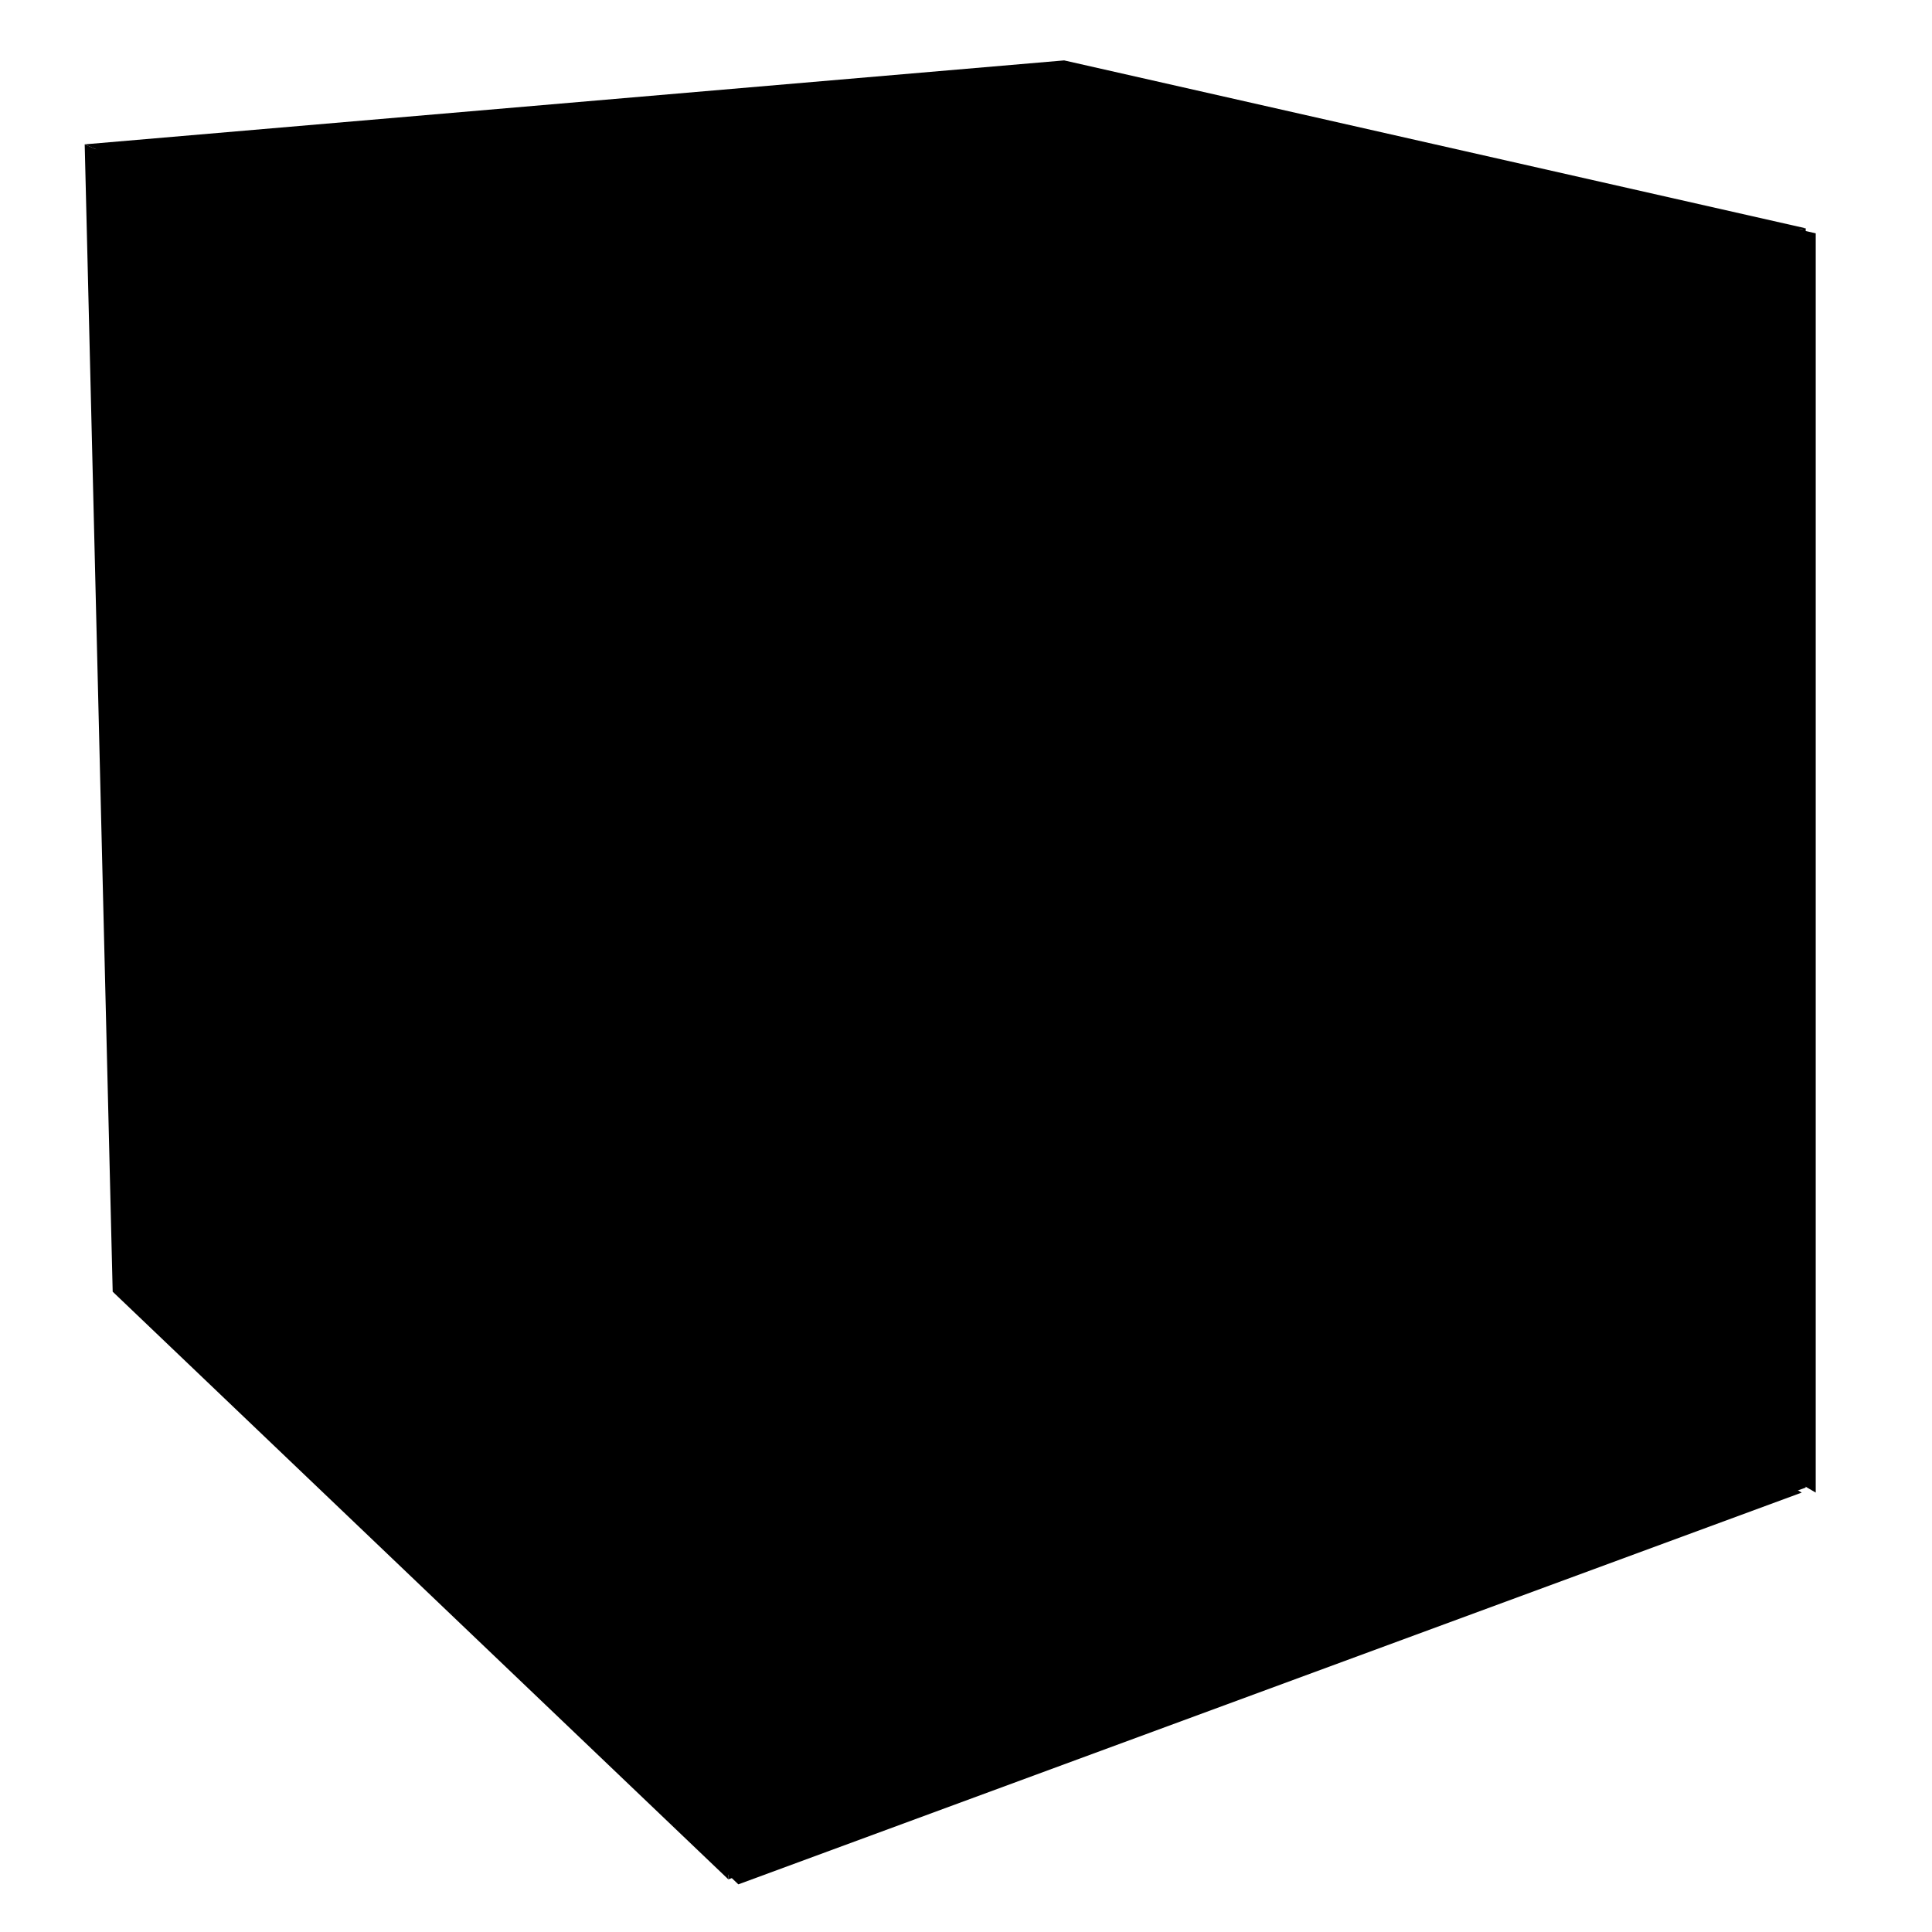 <?xml version="1.0" encoding="UTF-8"?>
<svg xmlns="http://www.w3.org/2000/svg" xmlns:svg="http://www.w3.org/2000/svg" viewBox="0 0 64 64" version="0.48.2 r9819" width="64px" height="64px" id="svg5886">
  <defs id="defs5888"/>
  <format/>
  <type resource="http://purl.org/dc/dcmitype/StillImage"/>
  <title/>
  <g id="layer1" label="Layer 1" groupmode="layer">
    <g id="g5036-4" transform="matrix(0.927,0,0,0.927,-218.813,-291.366)">
      <path nodetypes="ccccc" connector-curvature="0" id="path4033-9" d="m 240.429,360.648 33.786,-8.679 26.214,15.679 -38,14 z"/>
      <path nodetypes="ccccc" connector-curvature="0" id="path4031-1" d="m 274.429,316.648 -0.214,35.5 -33.786,8.5 -1,-41 z"/>
      <path nodetypes="ccccc" connector-curvature="0" id="path4029-5" d="m 274.429,316.648 -0.214,35.5 26.714,15.5 0,-45 z"/>
      <path nodetypes="ccccc" connector-curvature="0" id="path4025-5" d="m 262.071,381.469 38.5,-14 0,-45 -38.5,7 z"/>
      <path nodetypes="ccccc" connector-curvature="0" id="path4027-5" d="m 239.071,319.469 35,-3 26.5,6 -38.5,7 z"/>
      <path nodetypes="ccccc" connector-curvature="0" id="path4023-8" d="m 240.071,360.469 -1,-41 23,10 0,52 z"/>
    </g>
  </g>
</svg>
